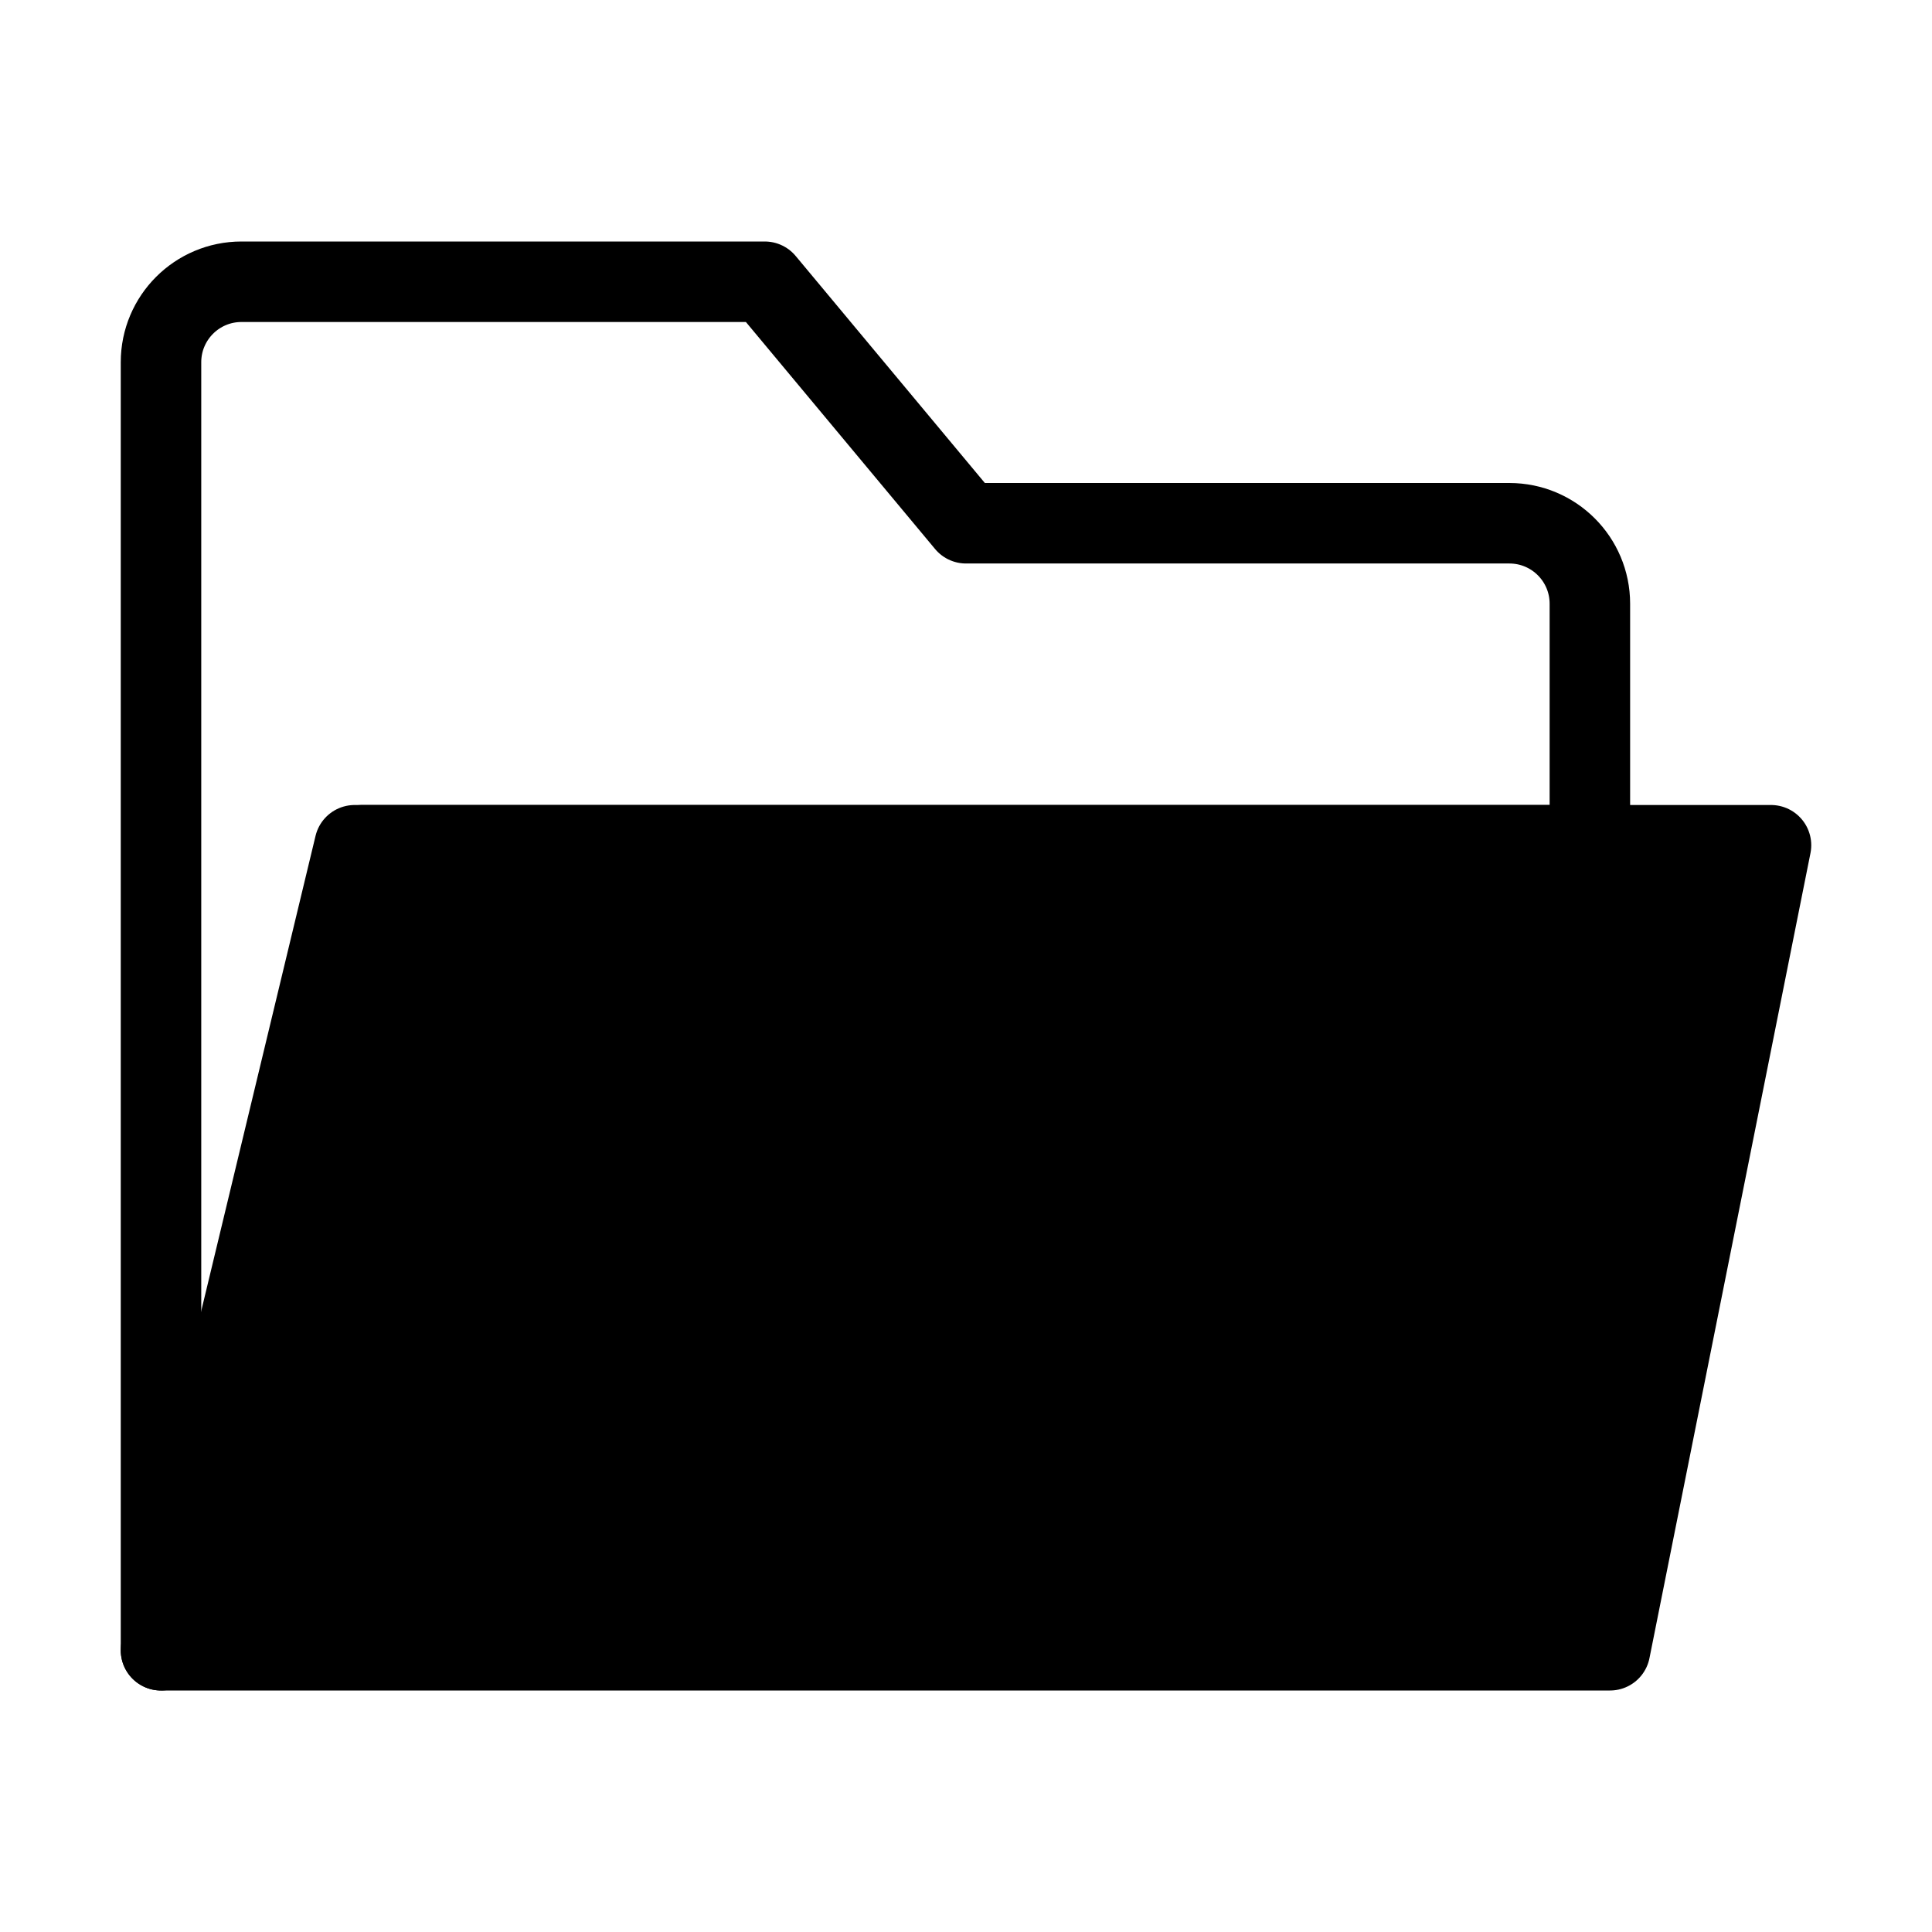 <?xml version="1.0" encoding="UTF-8"?>
<svg width="24" height="24" viewBox="0 0 48 48" fill="currentColor" stroke="currentColor"
  xmlns="http://www.w3.org/2000/svg">
  <path d="M4 9V41L9 21H39.5V15C39.5 13.895 38.605 13 37.5 13H24L19 7H6C4.895 7 4 7.895 4 9Z" stroke="inherit"
    fill="none" stroke-width="2" stroke-linecap="round" stroke-linejoin="round" />
  <path d="M40 41L44 21H8.812L4 41H40Z" fill="inherit" stroke="inherit" stroke-width="2" stroke-linecap="round"
    stroke-linejoin="round" />
</svg>